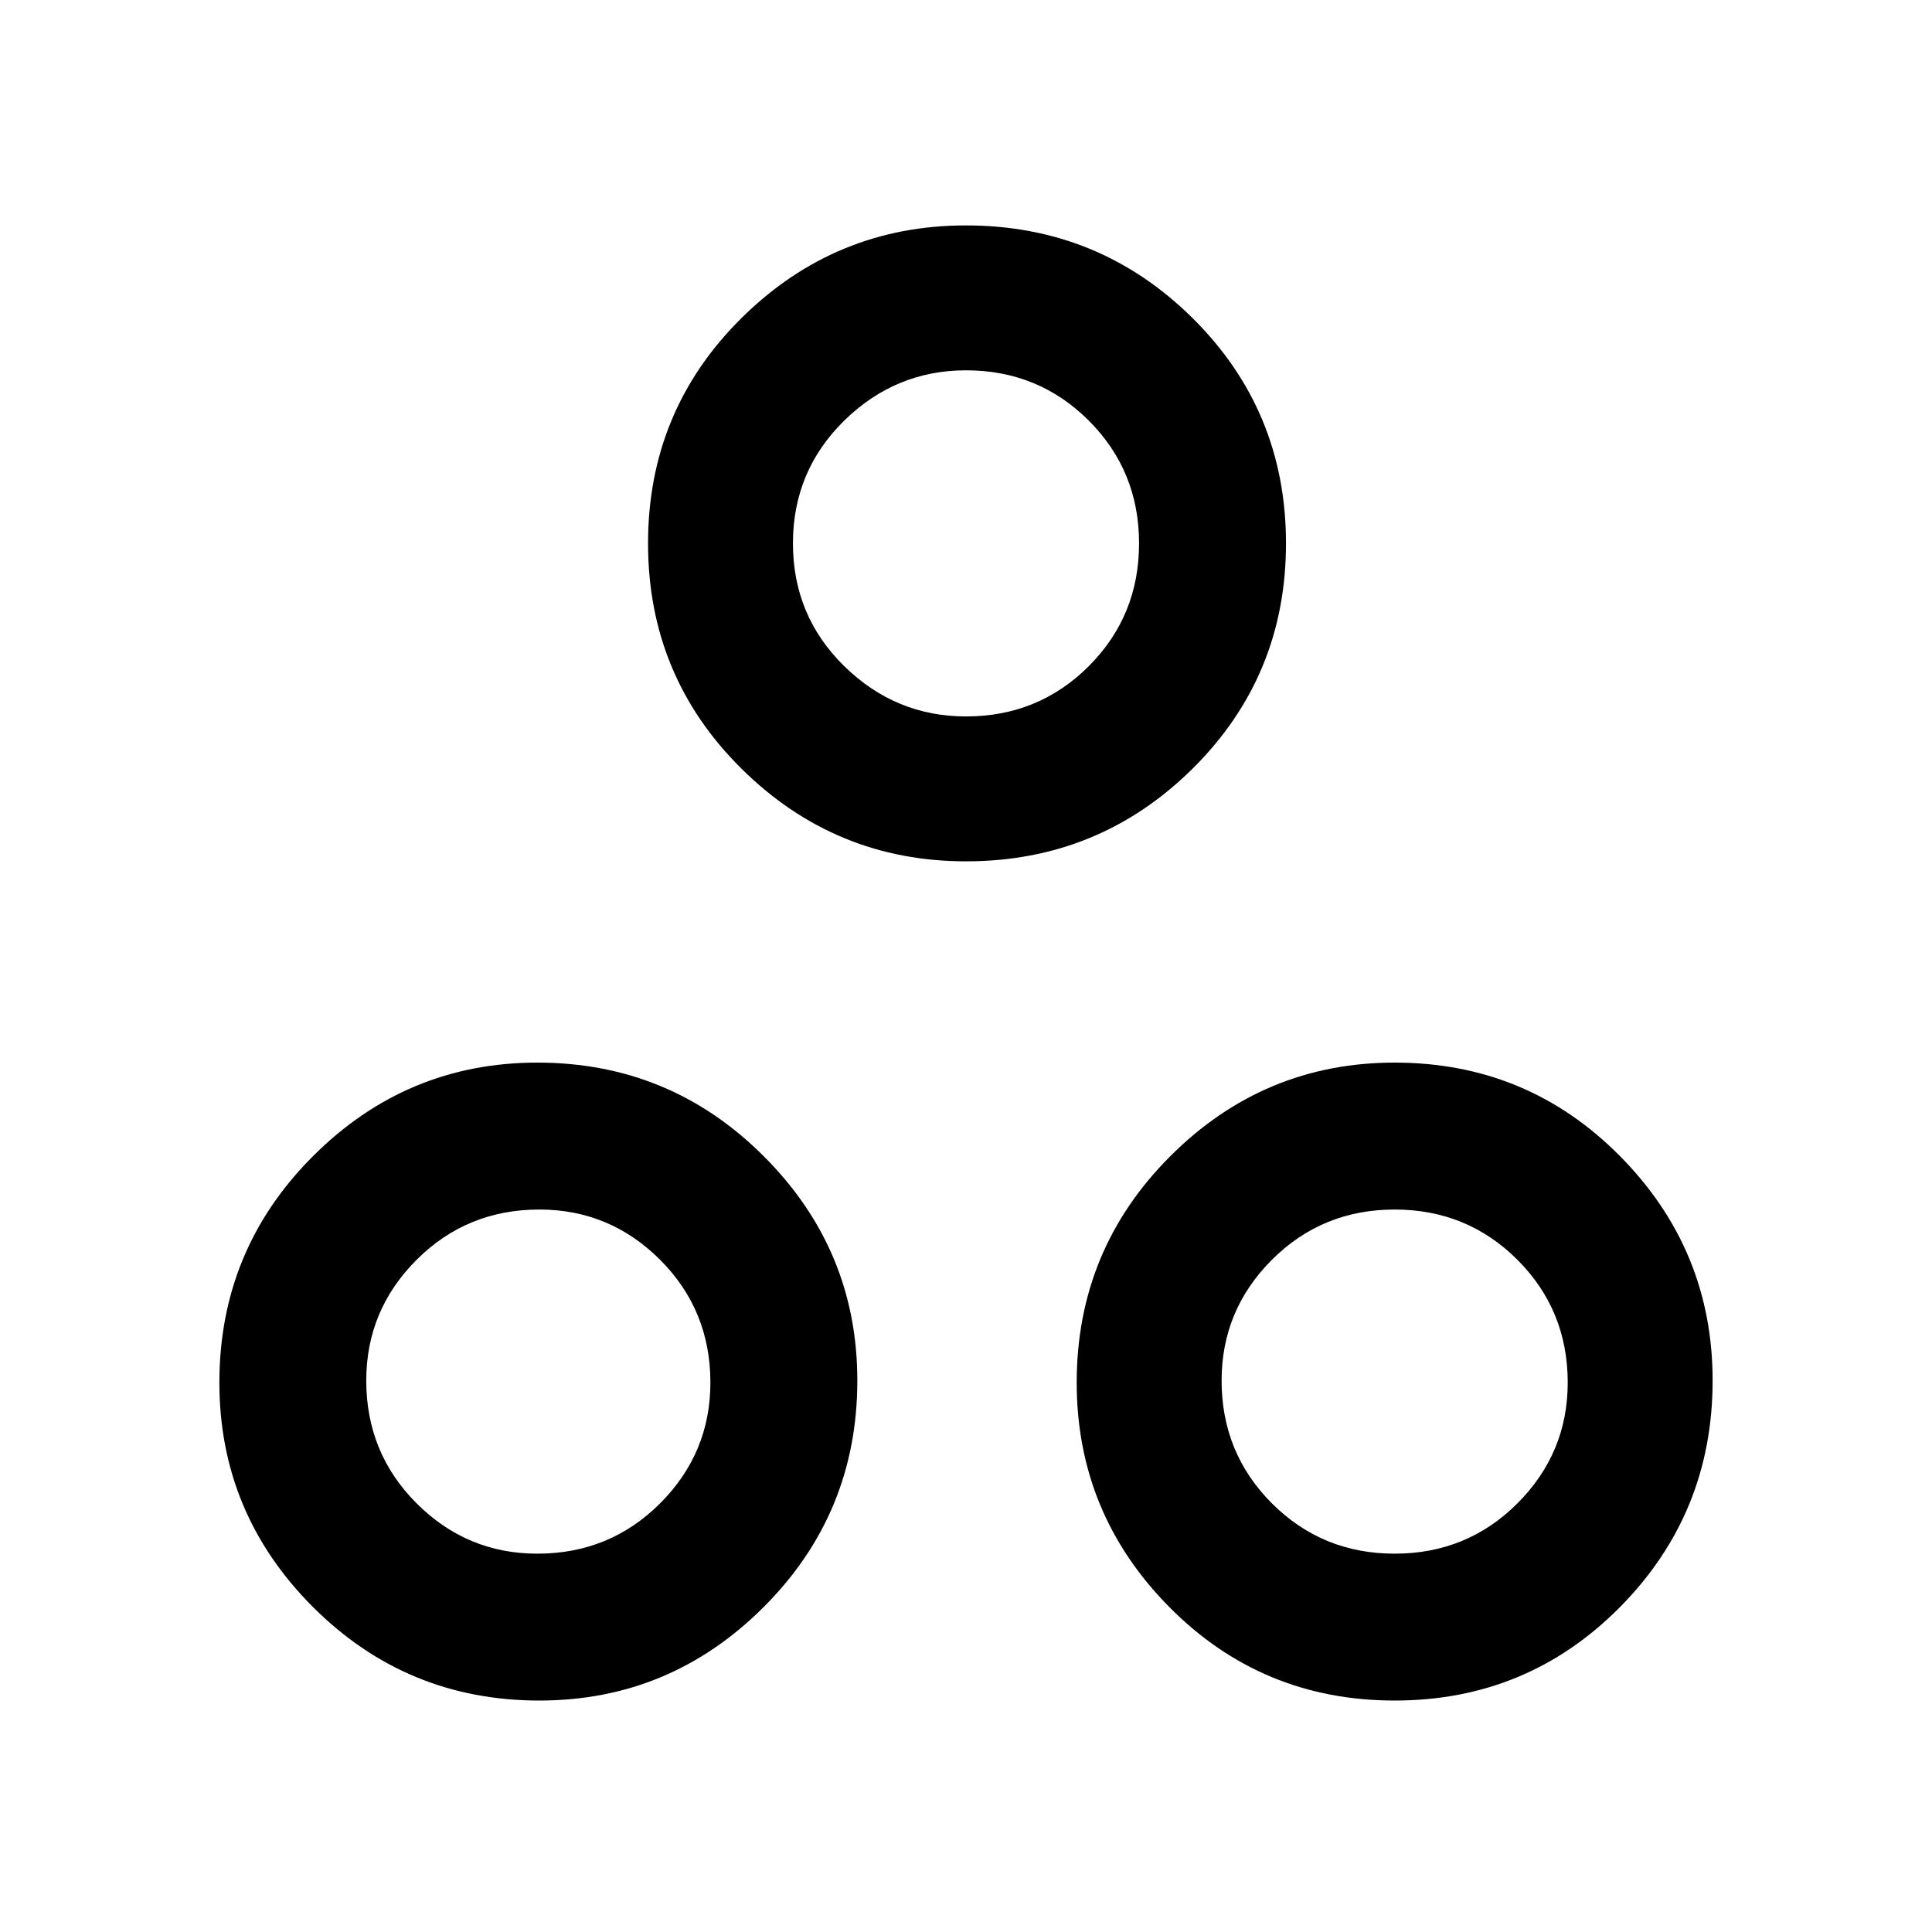 <svg xmlns="http://www.w3.org/2000/svg" height="40" width="40"><path d="M20 17.833Q17.292 17.833 15.354 15.917Q13.417 14 13.417 11.25Q13.417 8.5 15.354 6.583Q17.292 4.667 20 4.667Q22.75 4.667 24.688 6.583Q26.625 8.5 26.625 11.25Q26.625 14 24.688 15.917Q22.75 17.833 20 17.833ZM20 14.833Q21.5 14.833 22.542 13.792Q23.583 12.75 23.583 11.25Q23.583 9.75 22.542 8.708Q21.5 7.667 20 7.667Q18.542 7.667 17.479 8.708Q16.417 9.75 16.417 11.25Q16.417 12.75 17.479 13.792Q18.542 14.833 20 14.833ZM11.167 35.208Q8.417 35.208 6.479 33.271Q4.542 31.333 4.542 28.625Q4.542 25.875 6.479 23.938Q8.417 22 11.125 22Q13.875 22 15.812 23.938Q17.75 25.875 17.75 28.583Q17.75 31.333 15.812 33.271Q13.875 35.208 11.167 35.208ZM11.125 32.167Q12.625 32.167 13.667 31.125Q14.708 30.083 14.708 28.625Q14.708 27.125 13.667 26.083Q12.625 25.042 11.167 25.042Q9.667 25.042 8.625 26.083Q7.583 27.125 7.583 28.583Q7.583 30.083 8.625 31.125Q9.667 32.167 11.125 32.167ZM28.875 35.208Q26.125 35.208 24.208 33.271Q22.292 31.333 22.292 28.625Q22.292 25.875 24.229 23.938Q26.167 22 28.875 22Q31.625 22 33.542 23.938Q35.458 25.875 35.458 28.583Q35.458 31.333 33.542 33.271Q31.625 35.208 28.875 35.208ZM28.875 32.167Q30.375 32.167 31.417 31.125Q32.458 30.083 32.458 28.625Q32.458 27.125 31.417 26.083Q30.375 25.042 28.875 25.042Q27.375 25.042 26.333 26.083Q25.292 27.125 25.292 28.583Q25.292 30.083 26.333 31.125Q27.375 32.167 28.875 32.167ZM20 11.25Q20 11.25 20 11.25Q20 11.25 20 11.25Q20 11.25 20 11.25Q20 11.25 20 11.25Q20 11.25 20 11.25Q20 11.25 20 11.25Q20 11.25 20 11.25Q20 11.25 20 11.25ZM11.125 28.625Q11.125 28.625 11.125 28.625Q11.125 28.625 11.125 28.625Q11.125 28.625 11.125 28.625Q11.125 28.625 11.125 28.625Q11.125 28.625 11.125 28.625Q11.125 28.625 11.125 28.625Q11.125 28.625 11.125 28.625Q11.125 28.625 11.125 28.625ZM28.875 28.625Q28.875 28.625 28.875 28.625Q28.875 28.625 28.875 28.625Q28.875 28.625 28.875 28.625Q28.875 28.625 28.875 28.625Q28.875 28.625 28.875 28.625Q28.875 28.625 28.875 28.625Q28.875 28.625 28.875 28.625Q28.875 28.625 28.875 28.625Z"/></svg>